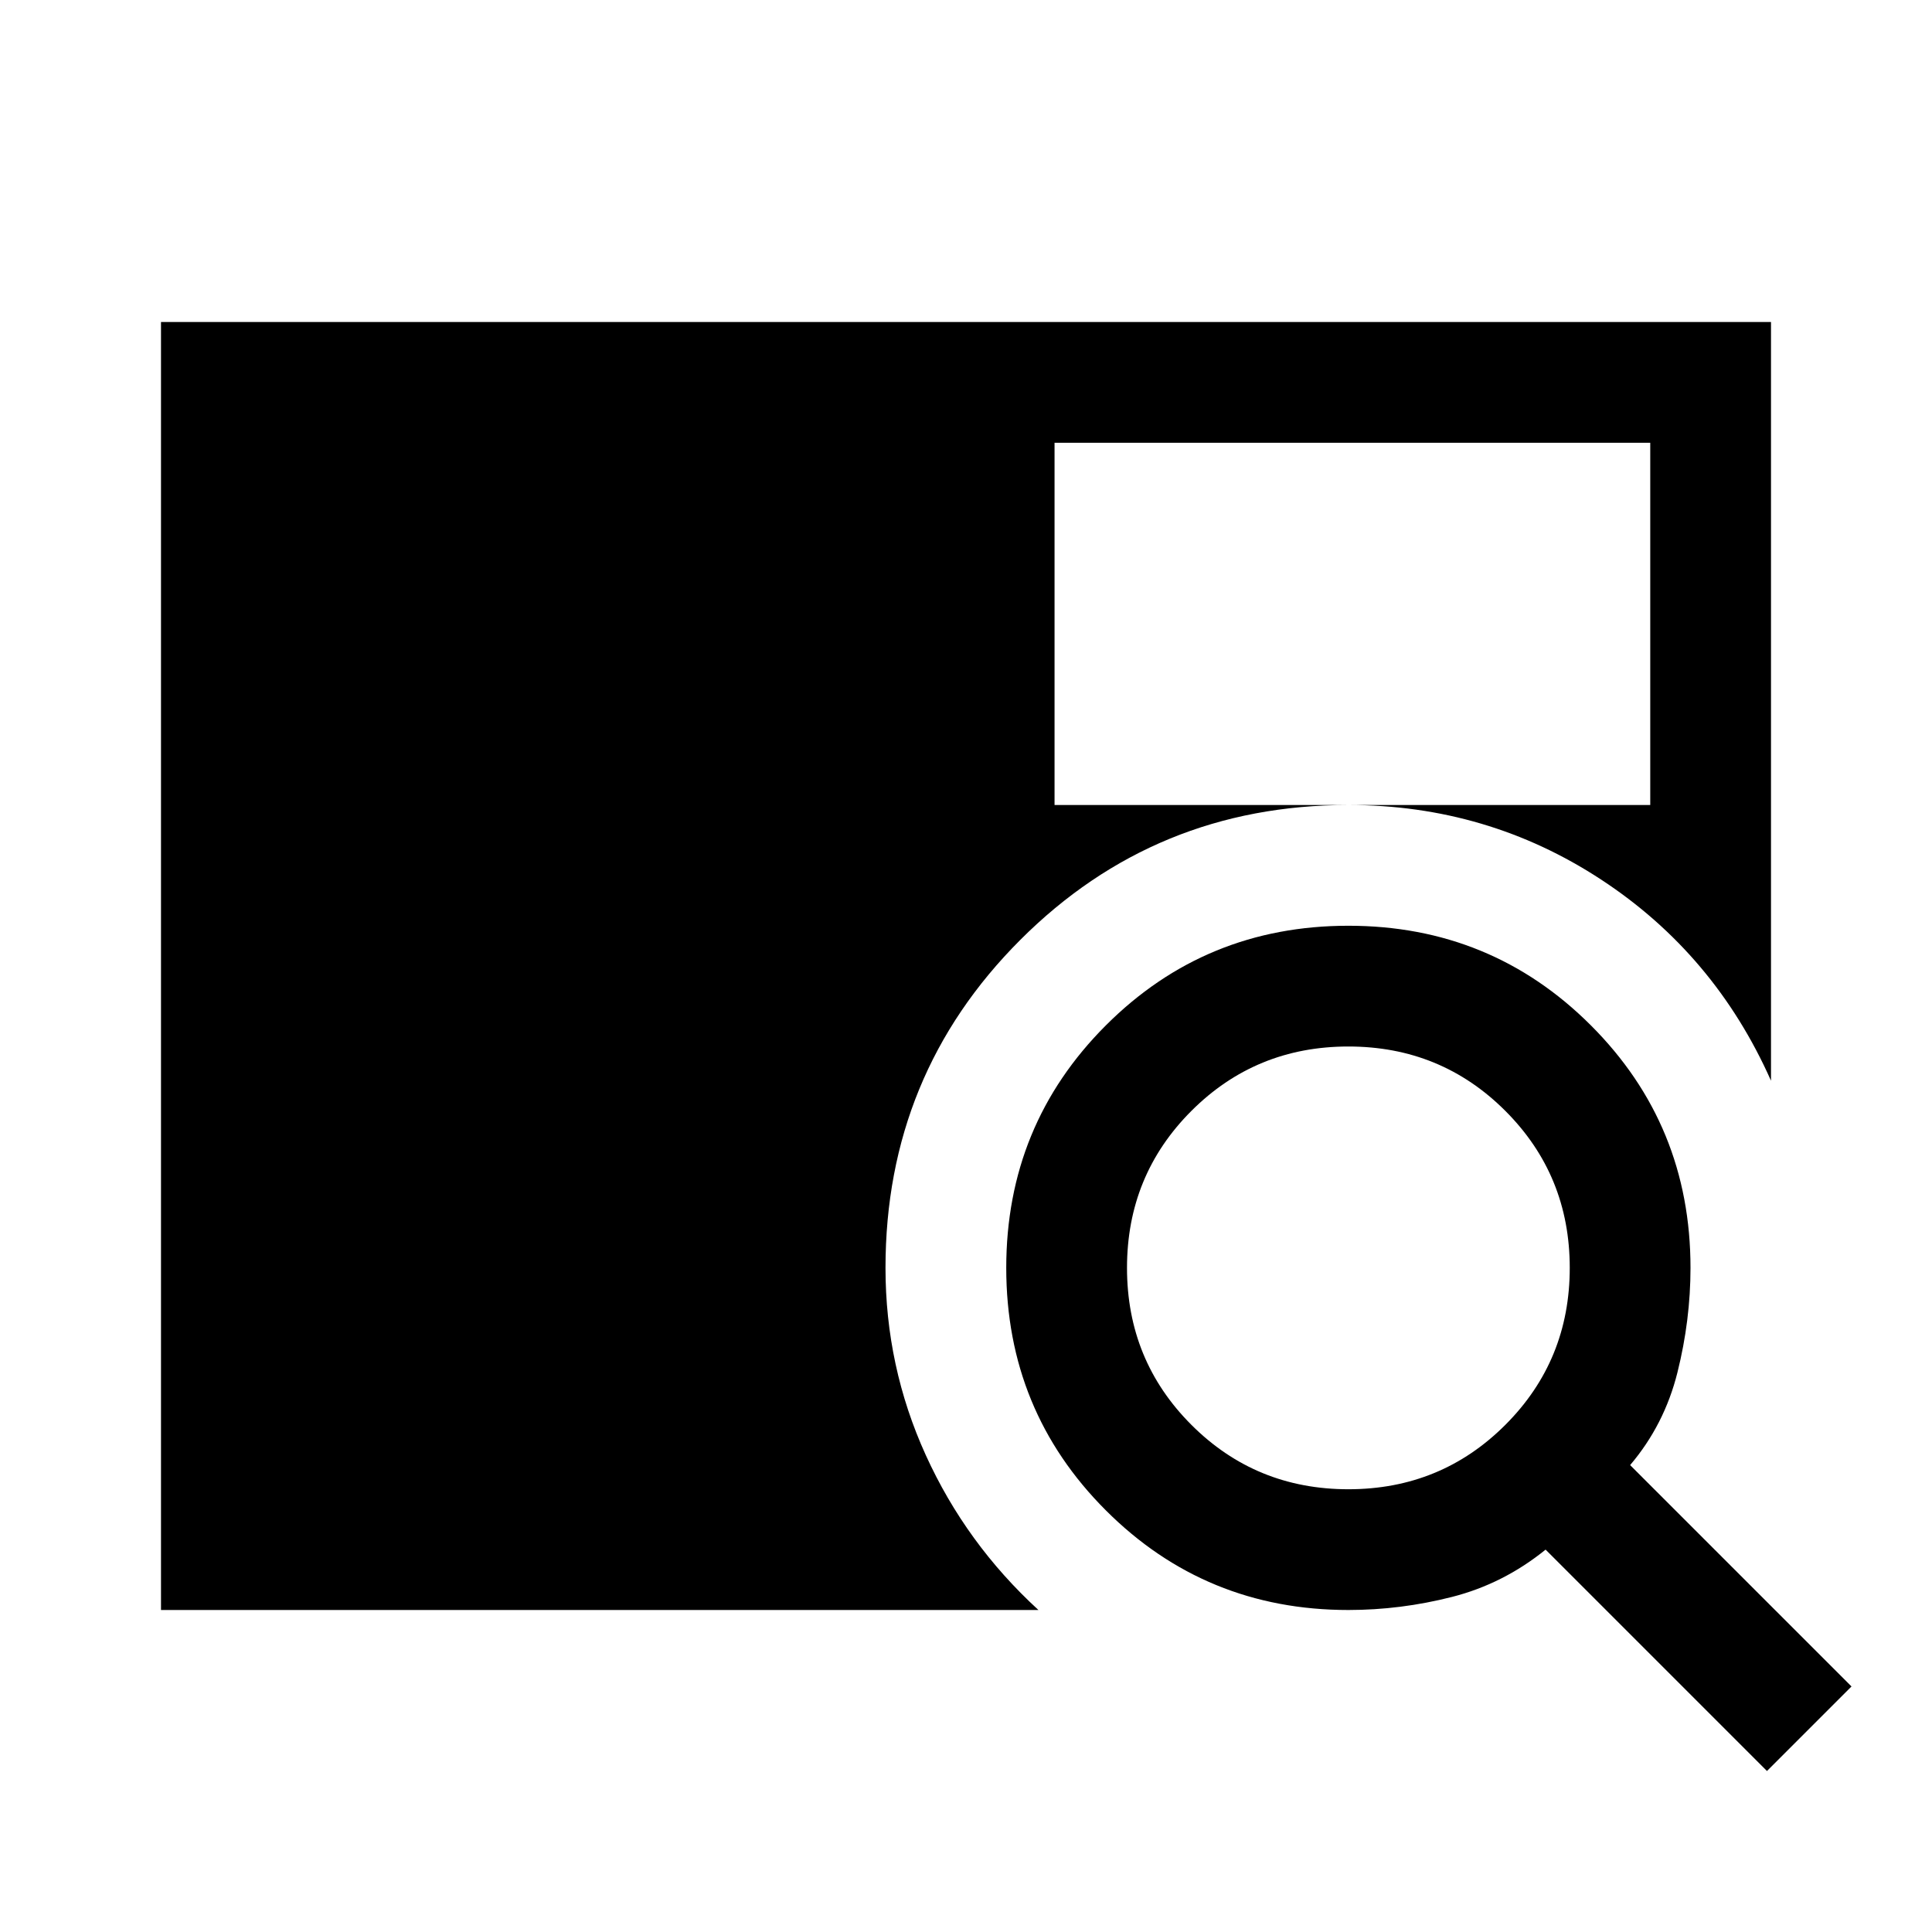 <svg xmlns="http://www.w3.org/2000/svg" width="48" height="48" viewBox="0 -960 960 960"><path d="M80-160v-640h800v377q-28-63-84.5-100T670-560h150v-180H524v180h146q-96 0-163 67t-67 163q0 49 20 93t56 77H80Zm798 80L768-190q-21 17-46.5 23.5T670-160q-71 0-120.5-49.5T500-330q0-71 49.5-120.5T670-500q71 0 120.5 49.5T840-330q0 26-6.5 52T810-232l110 110-42 42ZM670-220q46 0 78-32t32-78q0-46-32-78t-78-32q-46 0-78 32t-32 78q0 46 32 78t78 32Z"/></svg>